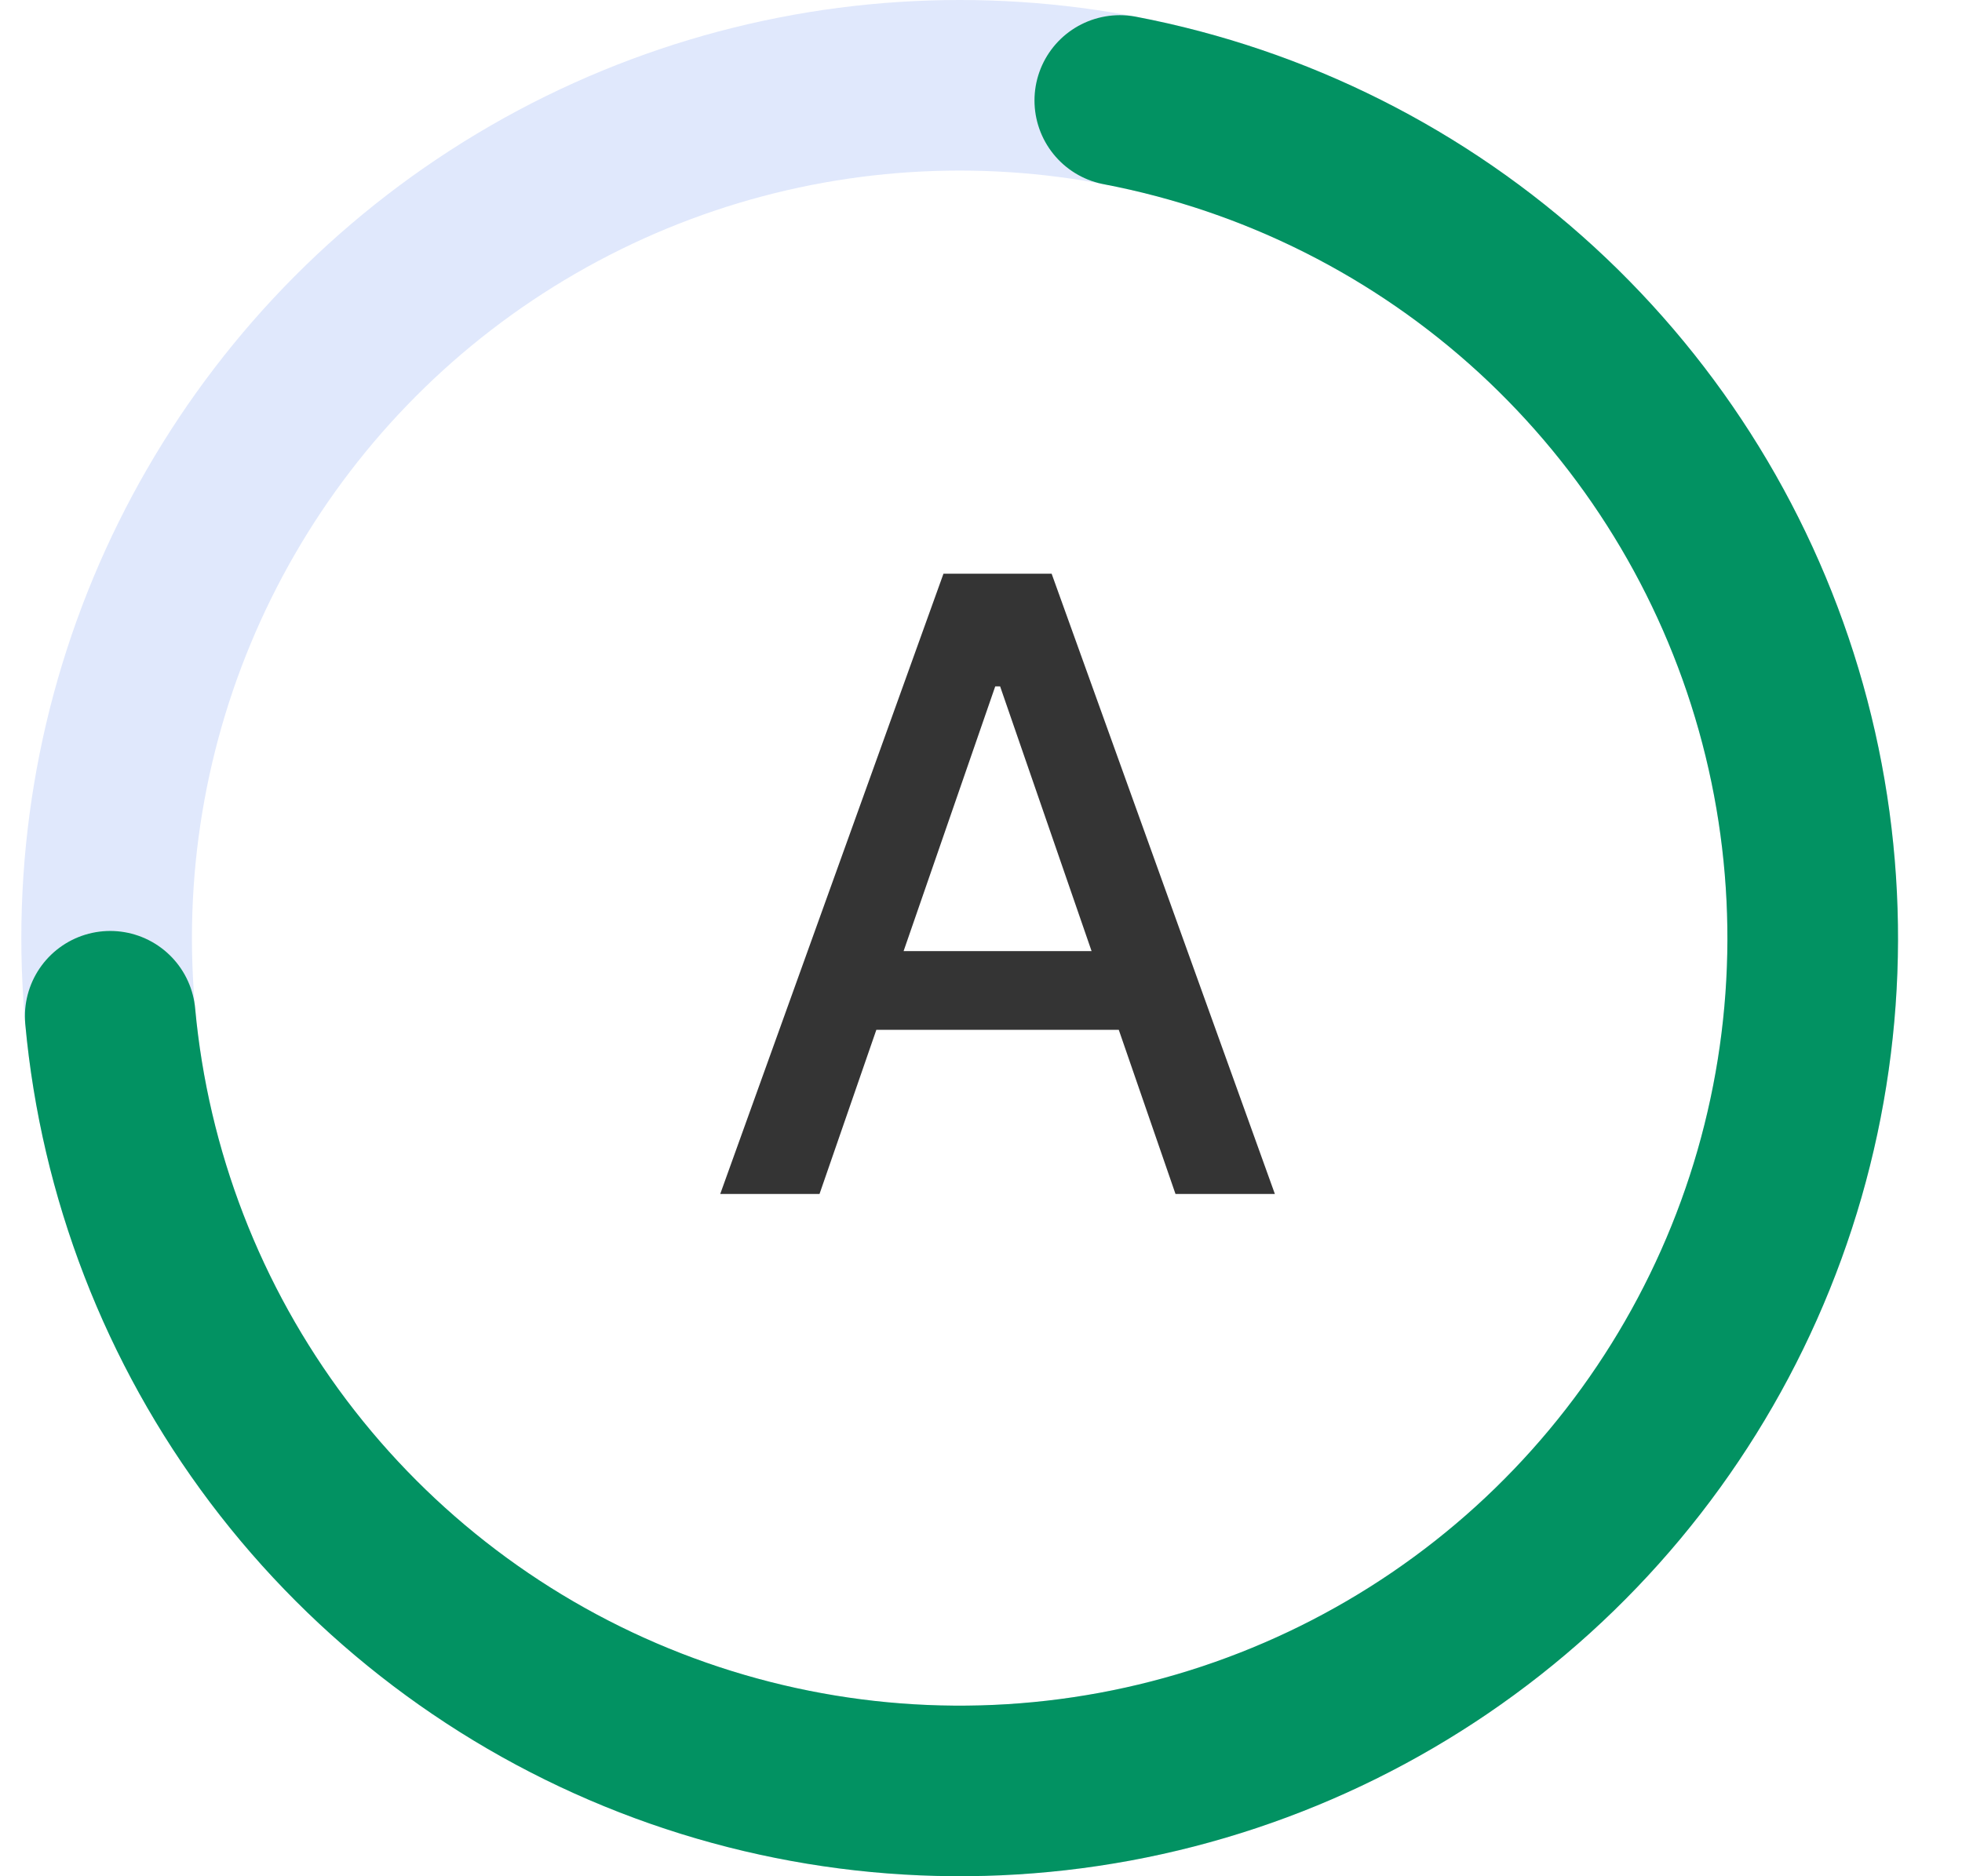 <svg width="23" height="22" viewBox="0 0 23 22" fill="none" xmlns="http://www.w3.org/2000/svg">
<circle cx="11.25" cy="11" r="10" stroke="#E0E8FC" stroke-width="2"/>
<path d="M1.292 11.916C1.462 13.767 2.145 15.534 3.263 17.018C4.382 18.502 5.892 19.645 7.624 20.319C9.356 20.993 11.241 21.171 13.069 20.833C14.896 20.495 16.593 19.655 17.97 18.406C19.346 17.157 20.347 15.549 20.861 13.763C21.374 11.977 21.38 10.083 20.877 8.294C20.374 6.505 19.382 4.891 18.014 3.634C16.645 2.377 14.953 1.527 13.127 1.178" stroke="#029262" stroke-width="2" stroke-linecap="round"/>
<path d="M9.607 14H8.443L11.06 6.727H12.328L14.945 14H13.78L11.724 8.048H11.667L9.607 14ZM9.803 11.152H13.581V12.075H9.803V11.152Z" fill="#343434"/>
</svg>
